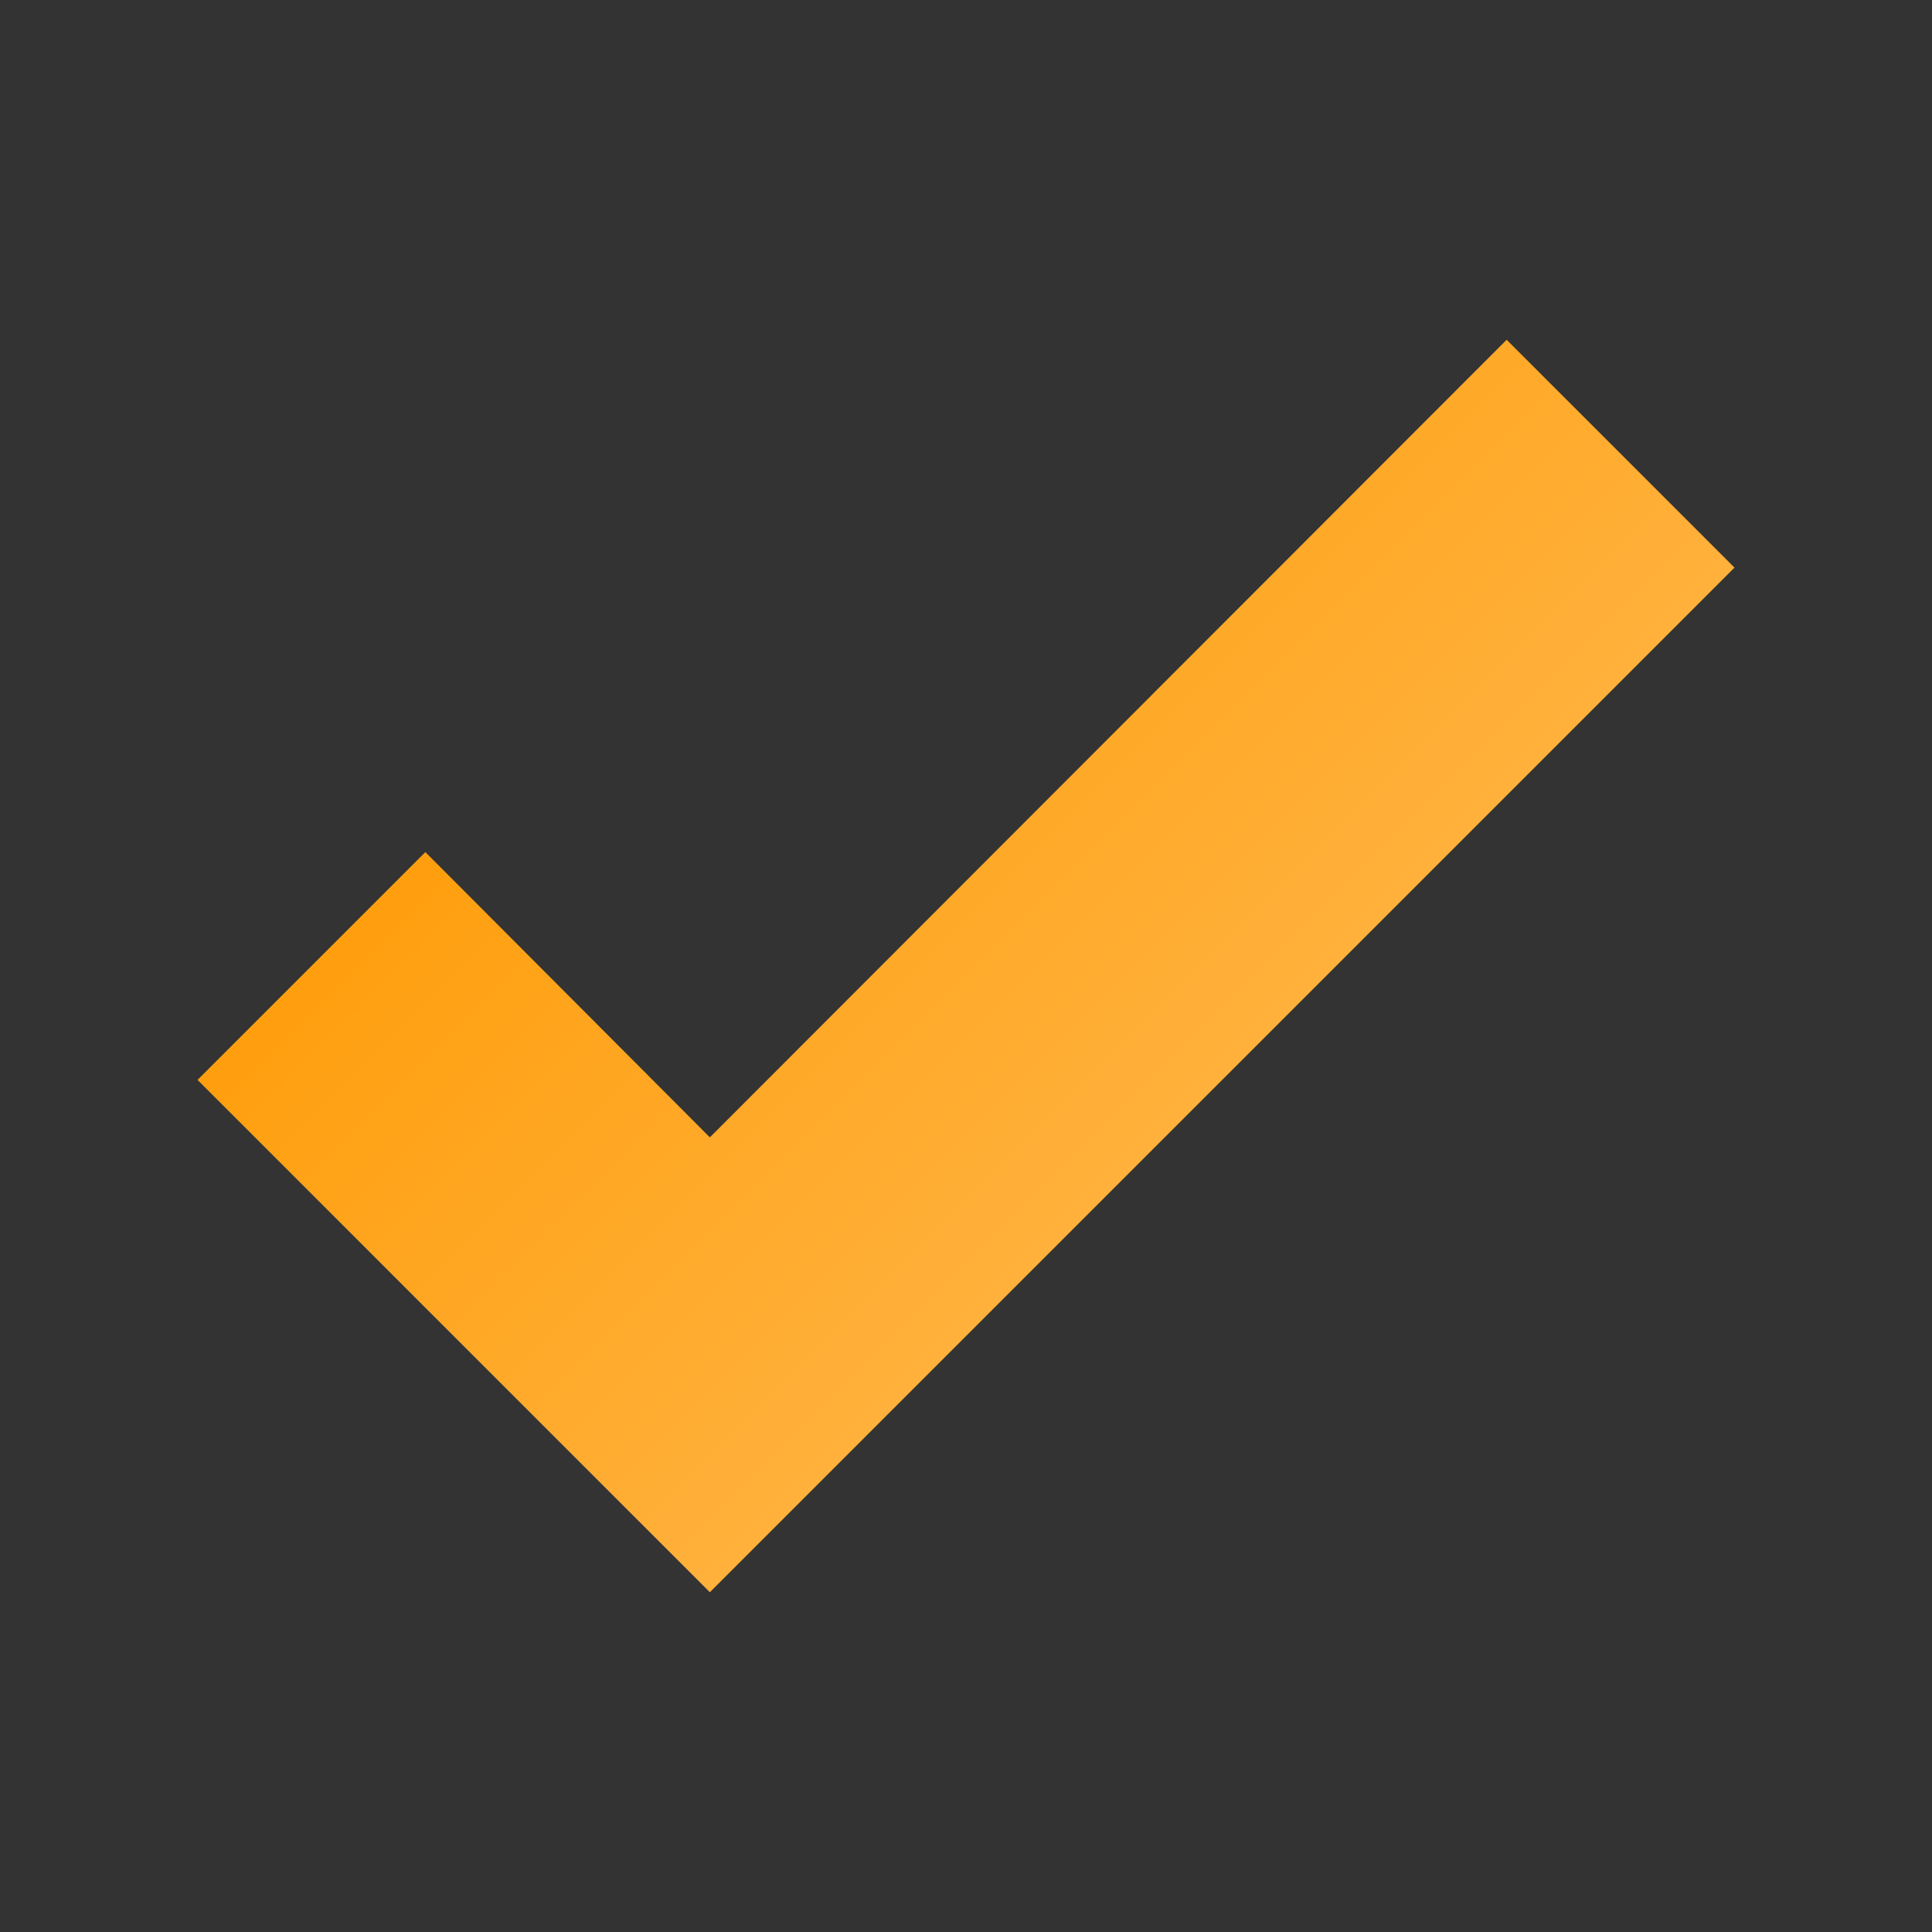 <svg width="24" height="24" fill="none" xmlns="http://www.w3.org/2000/svg"><rect width="100%" height="100%" fill="#333333" stroke="none"/><path d="M8.818 19.779l-6.364-6.364 2.83-2.83 3.534 3.544 9.898-9.908 2.83 2.83L8.818 19.779z" fill="#F90"/><path d="M8.818 19.779l-6.364-6.364 2.83-2.83 3.534 3.544 9.898-9.908 2.83 2.83L8.818 19.779z" fill="url(#paint0_linear)" fill-opacity=".35"/><defs><linearGradient id="paint0_linear" x1="20.423" y1="16.576" x2="7.808" y2="3.962" gradientUnits="userSpaceOnUse"><stop stop-color="#fff"/><stop offset="1" stop-color="#fff" stop-opacity="0"/></linearGradient></defs></svg>